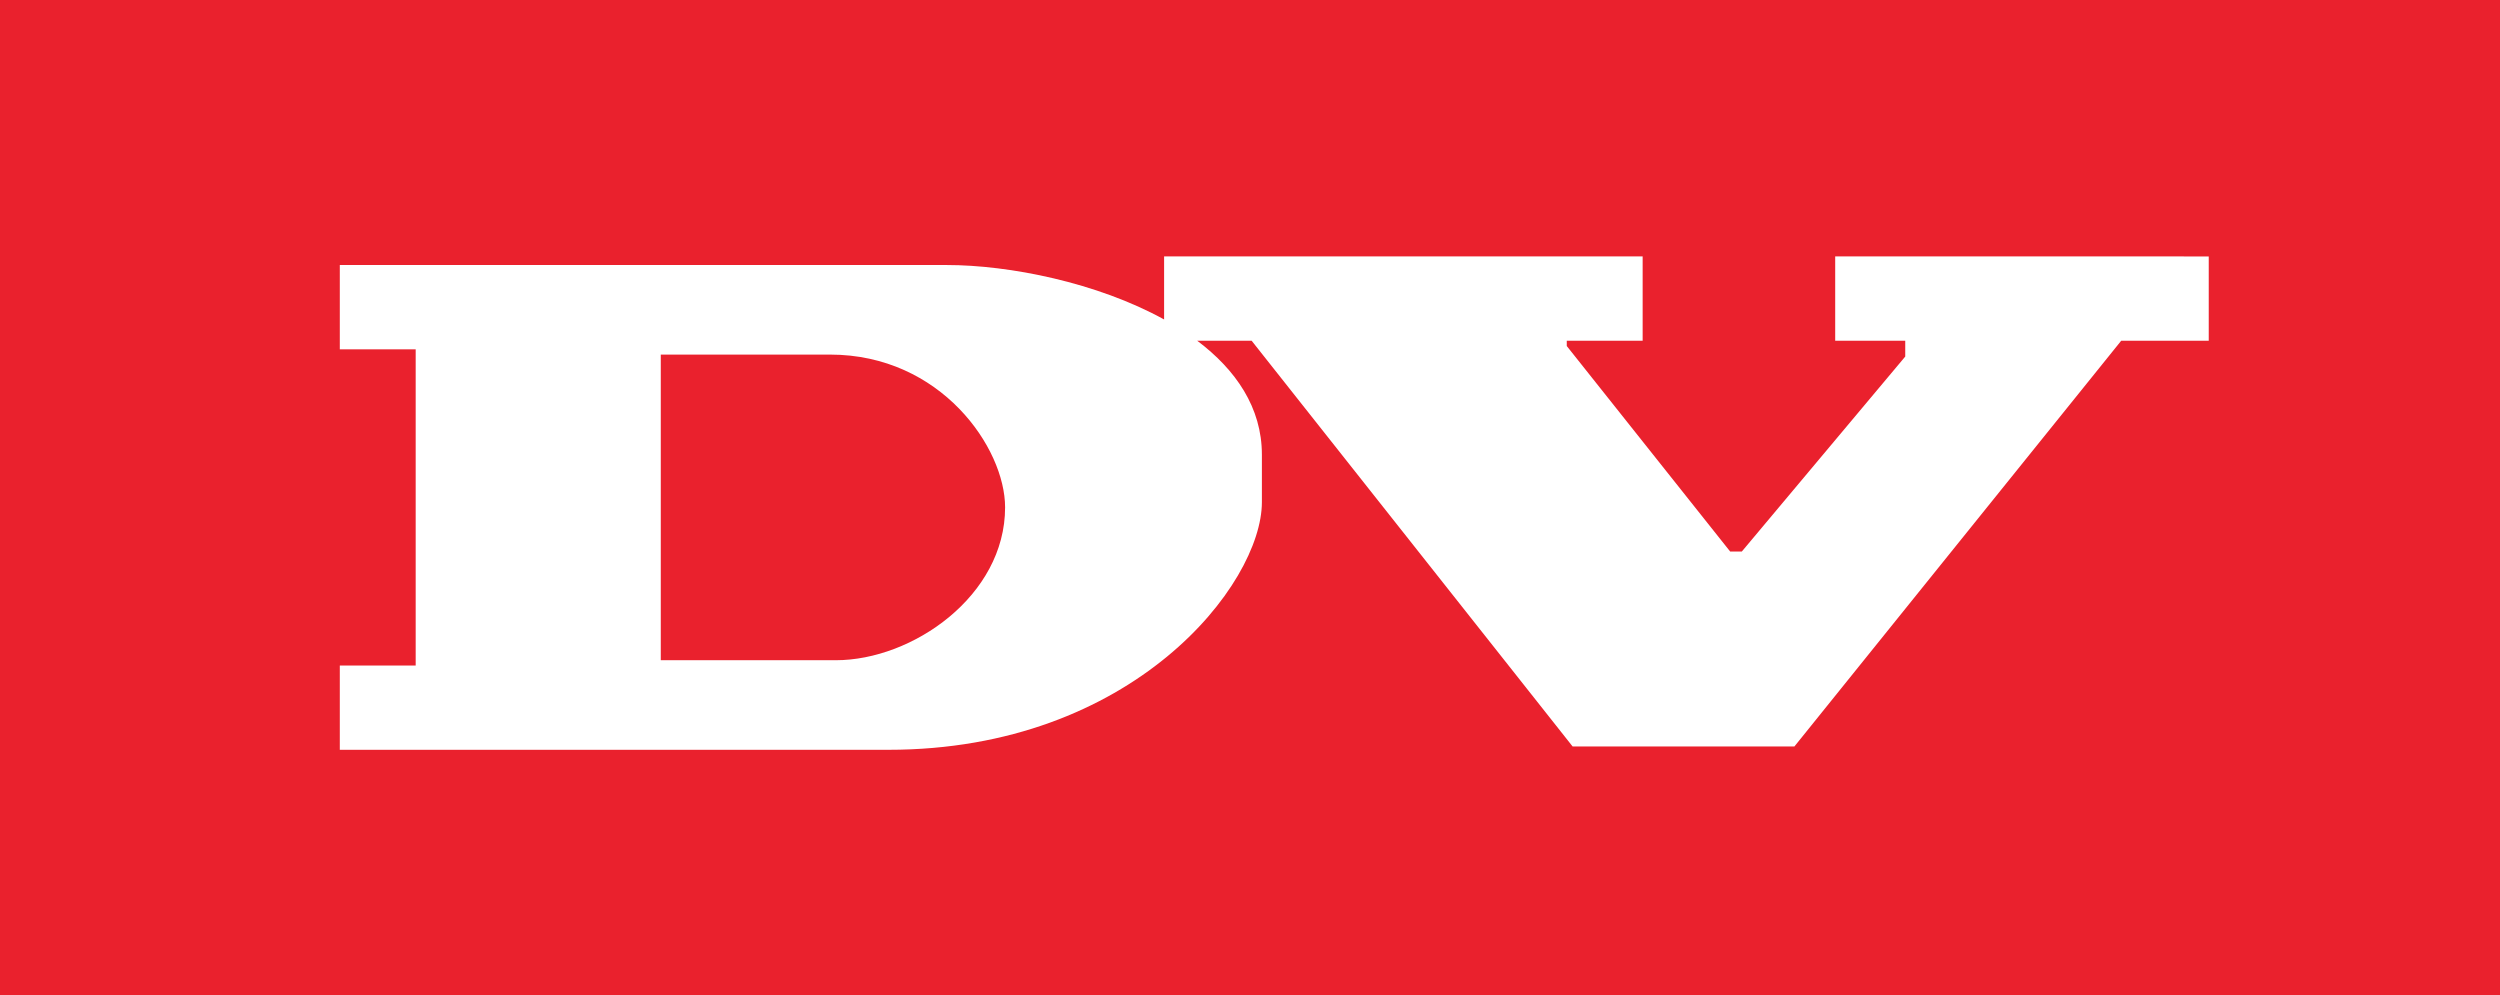 <?xml version="1.0" encoding="utf-8"?>
<!-- Generator: Adobe Illustrator 16.0.4, SVG Export Plug-In . SVG Version: 6.00 Build 0)  -->
<!DOCTYPE svg PUBLIC "-//W3C//DTD SVG 1.1//EN" "http://www.w3.org/Graphics/SVG/1.1/DTD/svg11.dtd">
<svg version="1.1" id="Layer_1" xmlns="http://www.w3.org/2000/svg" xmlns:xlink="http://www.w3.org/1999/xlink" x="0px" y="0px"
	 width="103px" height="41px" viewBox="-2 -119 103 41" enable-background="new -2 -119 103 41" xml:space="preserve">
<rect x="-2" y="-119" fill="#EA212D" width="103" height="41"/>
<g>
	<rect x="12" y="-108.436" fill="none" width="77" height="20.328"/>
	<path fill="#FFFFFF" d="M45.96-108.436h19.717v3.474h-3.126v0.218l6.732,8.467h0.48l6.733-8.033v-0.651h-2.886v-3.474H89v3.474
		h-3.607L71.929-88.245h-9.137l-13.225-16.717h-2.242c1.593,1.198,2.665,2.755,2.665,4.696v1.954
		c0,3.387-5.313,10.204-15.388,10.204H12v-3.473h3.126v-13.026H12v-3.474h25.006c2.577,0,6.193,0.72,8.955,2.243V-108.436z
		 M25.224-104.391v12.592h7.214c3.15,0,6.972-2.649,6.972-6.296c0-2.453-2.644-6.296-7.213-6.296L25.224-104.391L25.224-104.391z"/>
</g>
</svg>
